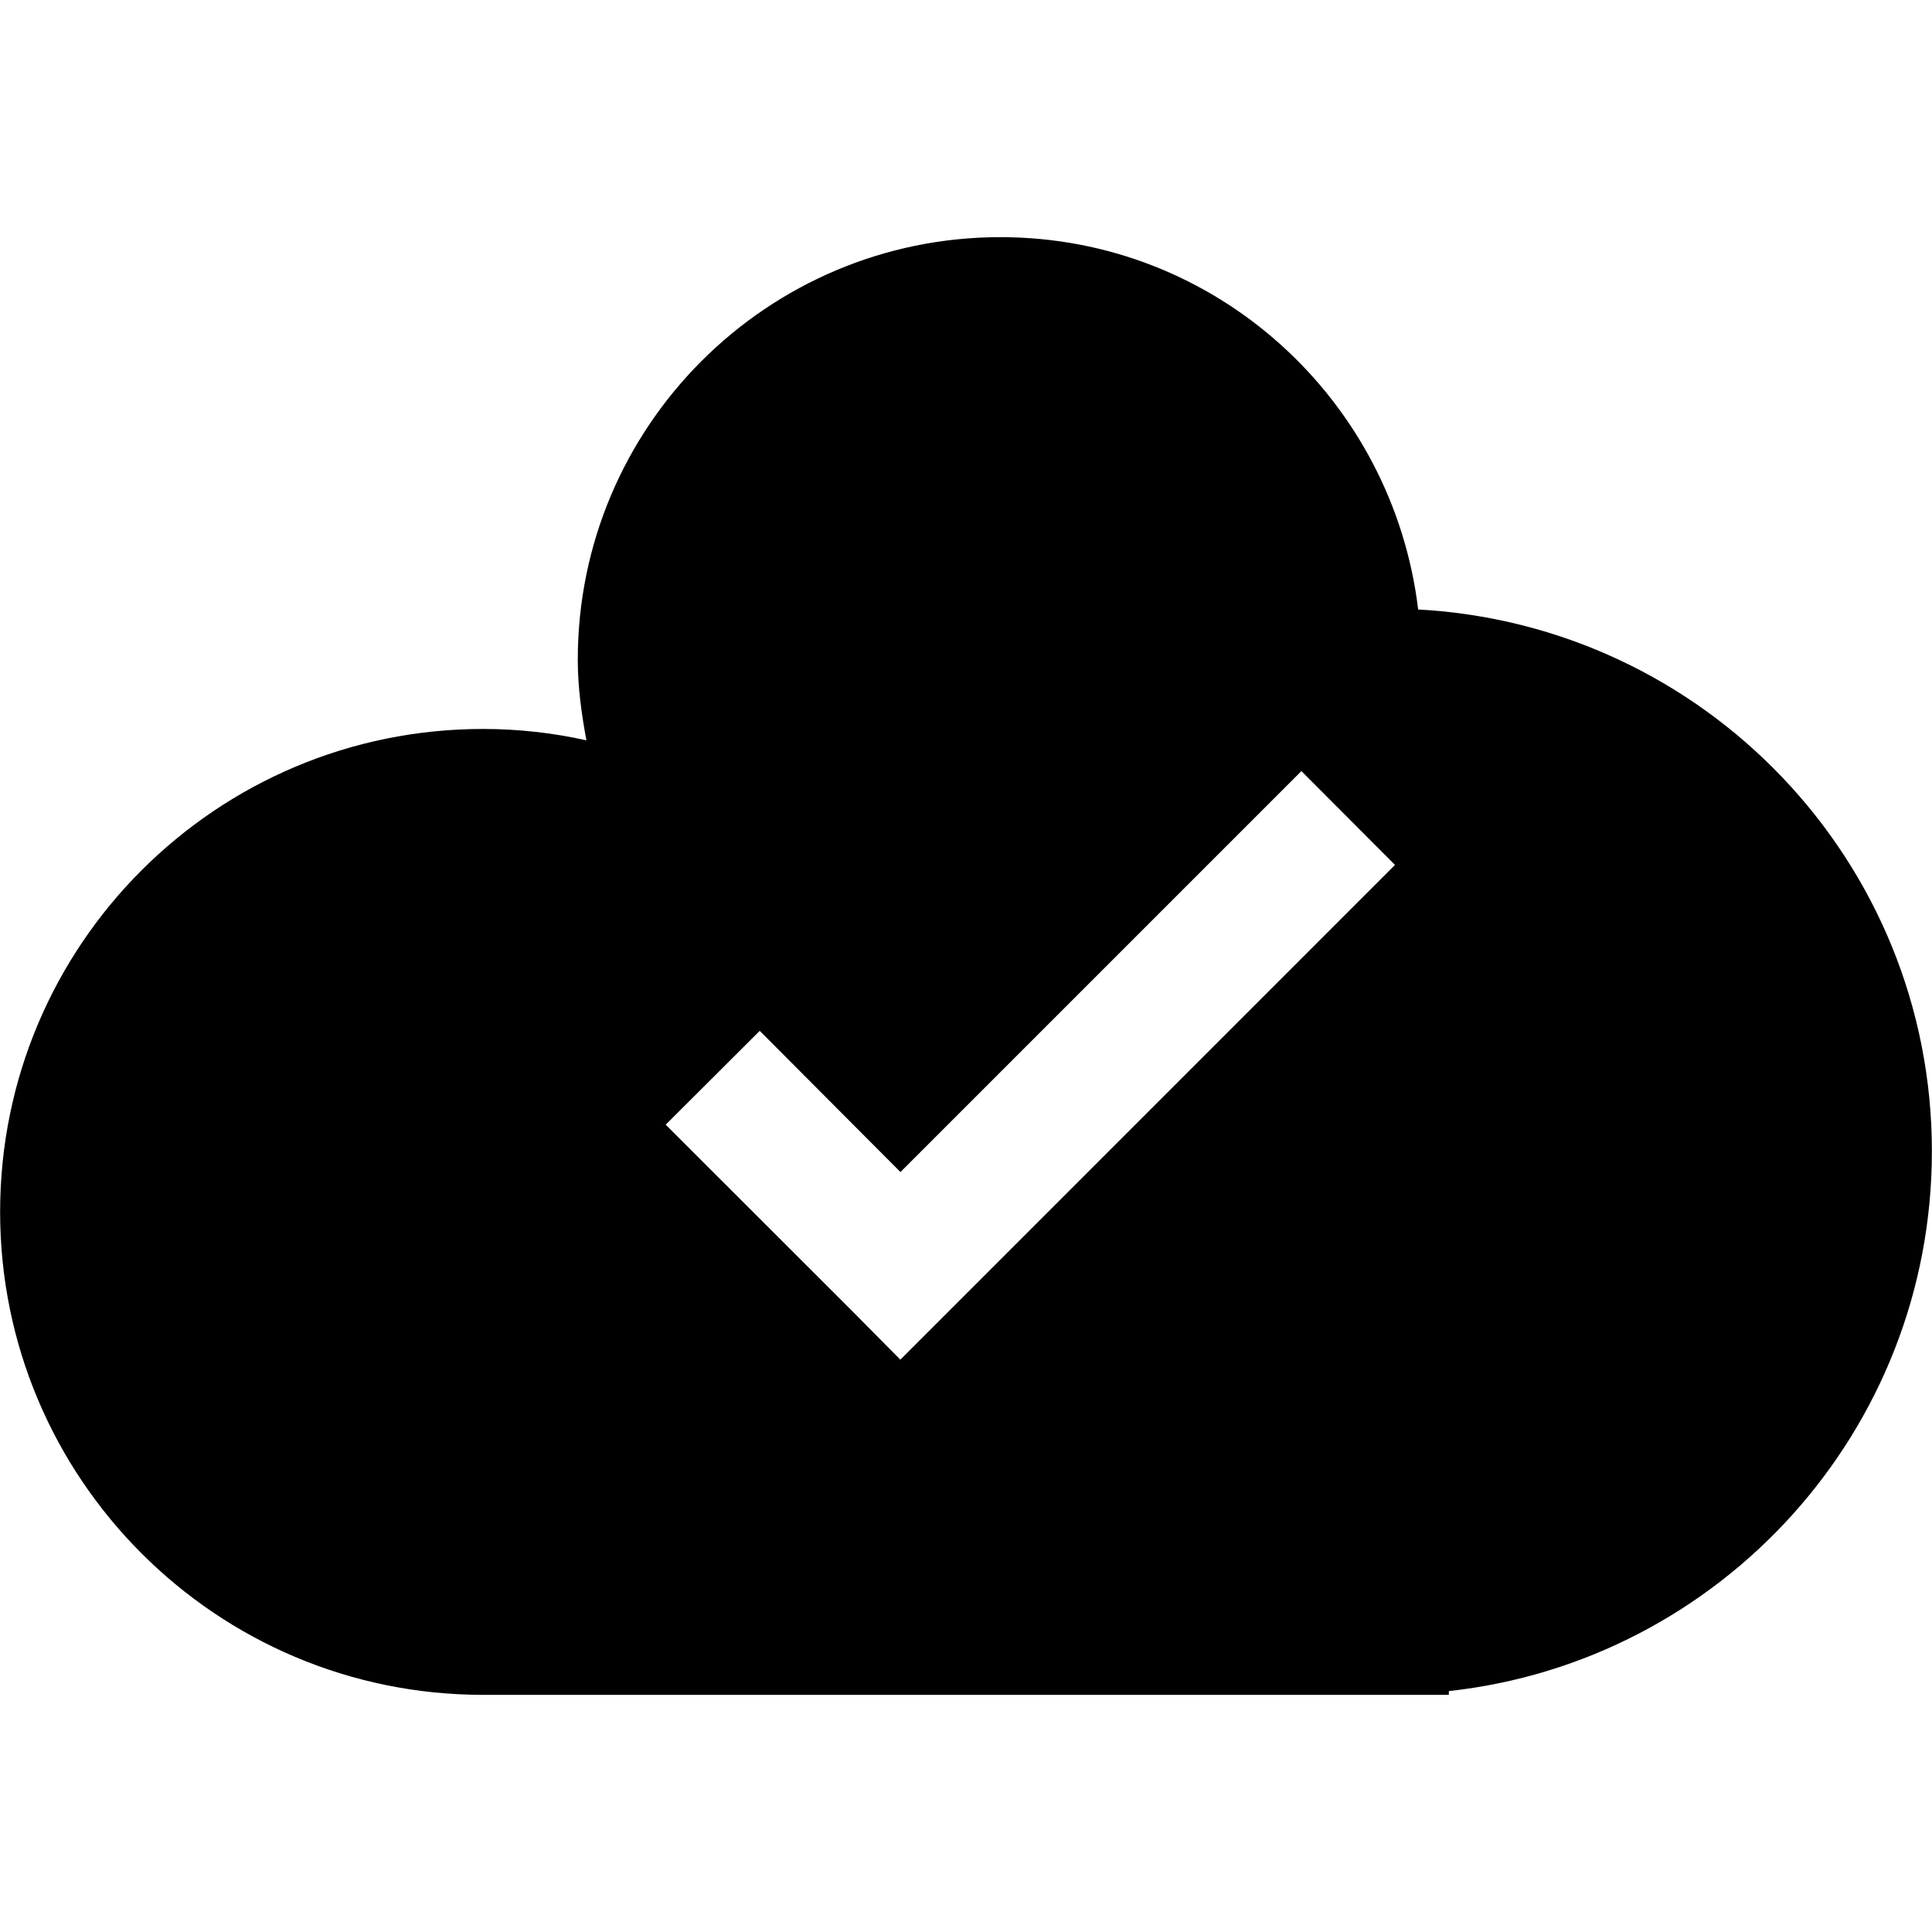 <?xml version="1.0" encoding="utf-8"?>
<!-- Generator: Adobe Illustrator 16.0.3, SVG Export Plug-In . SVG Version: 6.00 Build 0)  -->
<!DOCTYPE svg PUBLIC "-//W3C//DTD SVG 1.1//EN" "http://www.w3.org/Graphics/SVG/1.1/DTD/svg11.dtd">
<svg version="1.1" id="Ebene_1" xmlns="http://www.w3.org/2000/svg" xmlns:xlink="http://www.w3.org/1999/xlink" x="0px" y="0px"
	 width="17.01px" height="17.01px" viewBox="0 0 17.01 17.01" enable-background="new 0 0 17.01 17.01" xml:space="preserve">
<g>
	<defs>
		<path id="SVGID_1_" d="M12.756,14.889v0.033h-7.44H4.253c-2.349,0-4.252-1.904-4.252-4.252c0-2.35,1.903-4.252,4.252-4.252
			c0.313,0,0.617,0.035,0.91,0.1C5.12,6.287,5.087,6.052,5.087,5.808c0-2.054,1.668-3.72,3.721-3.72
			c1.903,0,3.456,1.435,3.678,3.278c2.521,0.137,4.523,2.217,4.523,4.77C17.009,12.6,15.147,14.627,12.756,14.889L12.756,14.889z
			 M11.458,6.789l-3.53,3.53L6.689,9.076L5.861,9.902l1.654,1.653l0.412,0.416l4.355-4.356L11.458,6.789L11.458,6.789z"/>
	</defs>
	<use xlink:href="#SVGID_1_"  overflow="visible" fill-rule="evenodd" clip-rule="evenodd" fill="#000000"/>
	<clipPath id="SVGID_2_">
		<use xlink:href="#SVGID_1_"  overflow="visible"/>
	</clipPath>
</g>
</svg>
